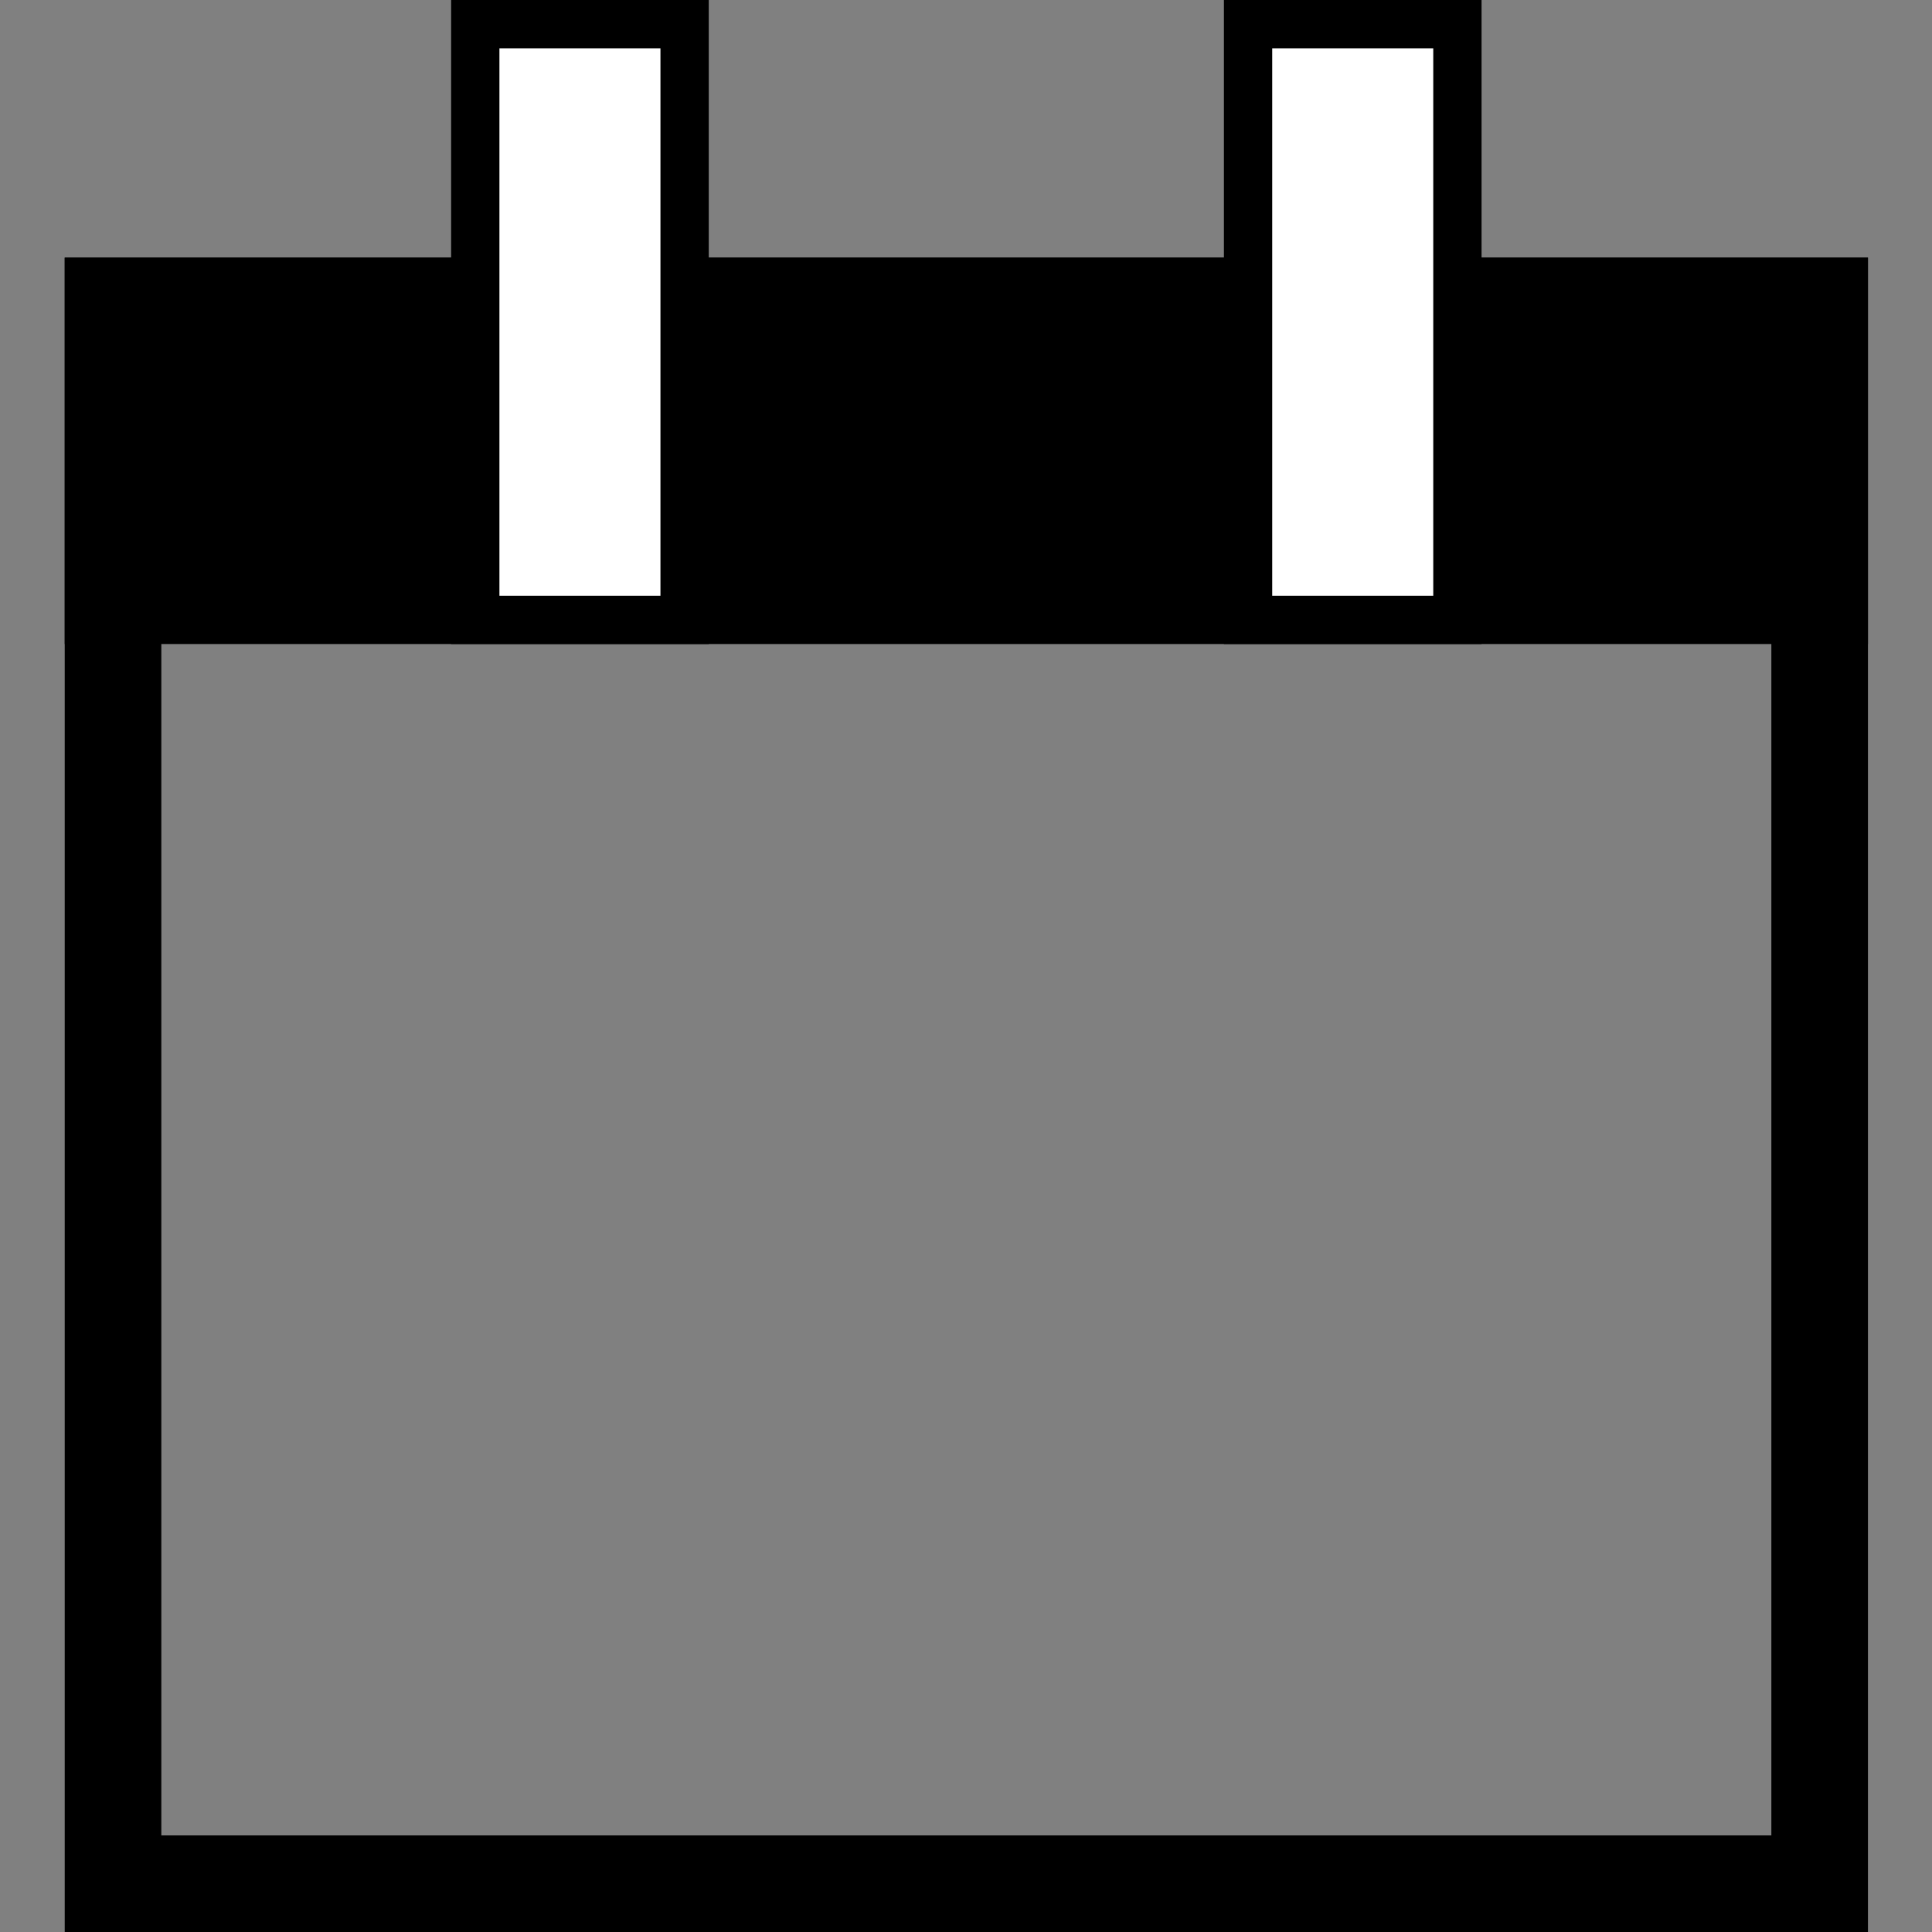 <svg width="20" height="20" viewBox="0 0 20 20" fill="none" xmlns="http://www.w3.org/2000/svg">
<rect x="0" y="0" width="20" height="20" fill="#808080" stroke="none"/>
<g clip-path="url(#clip0_172_33)">
<rect x="1.17" y="3.167" width="17.667" height="16.333" stroke="black"/>
<rect x="1.17" y="3.167" width="17.667" height="3" fill="black" stroke="black"/>
<rect x="4.92" y="0.25" width="2.167" height="6.167" fill="white" stroke="black" stroke-width="0.5"/>
<rect x="12.92" y="0.25" width="2.167" height="6.167" fill="white" stroke="black" stroke-width="0.5"/>
</g>
<defs>
<clipPath id="clip0_172_33">
<rect width="20" height="20" fill="white"/>
</clipPath>
</defs>
</svg>
